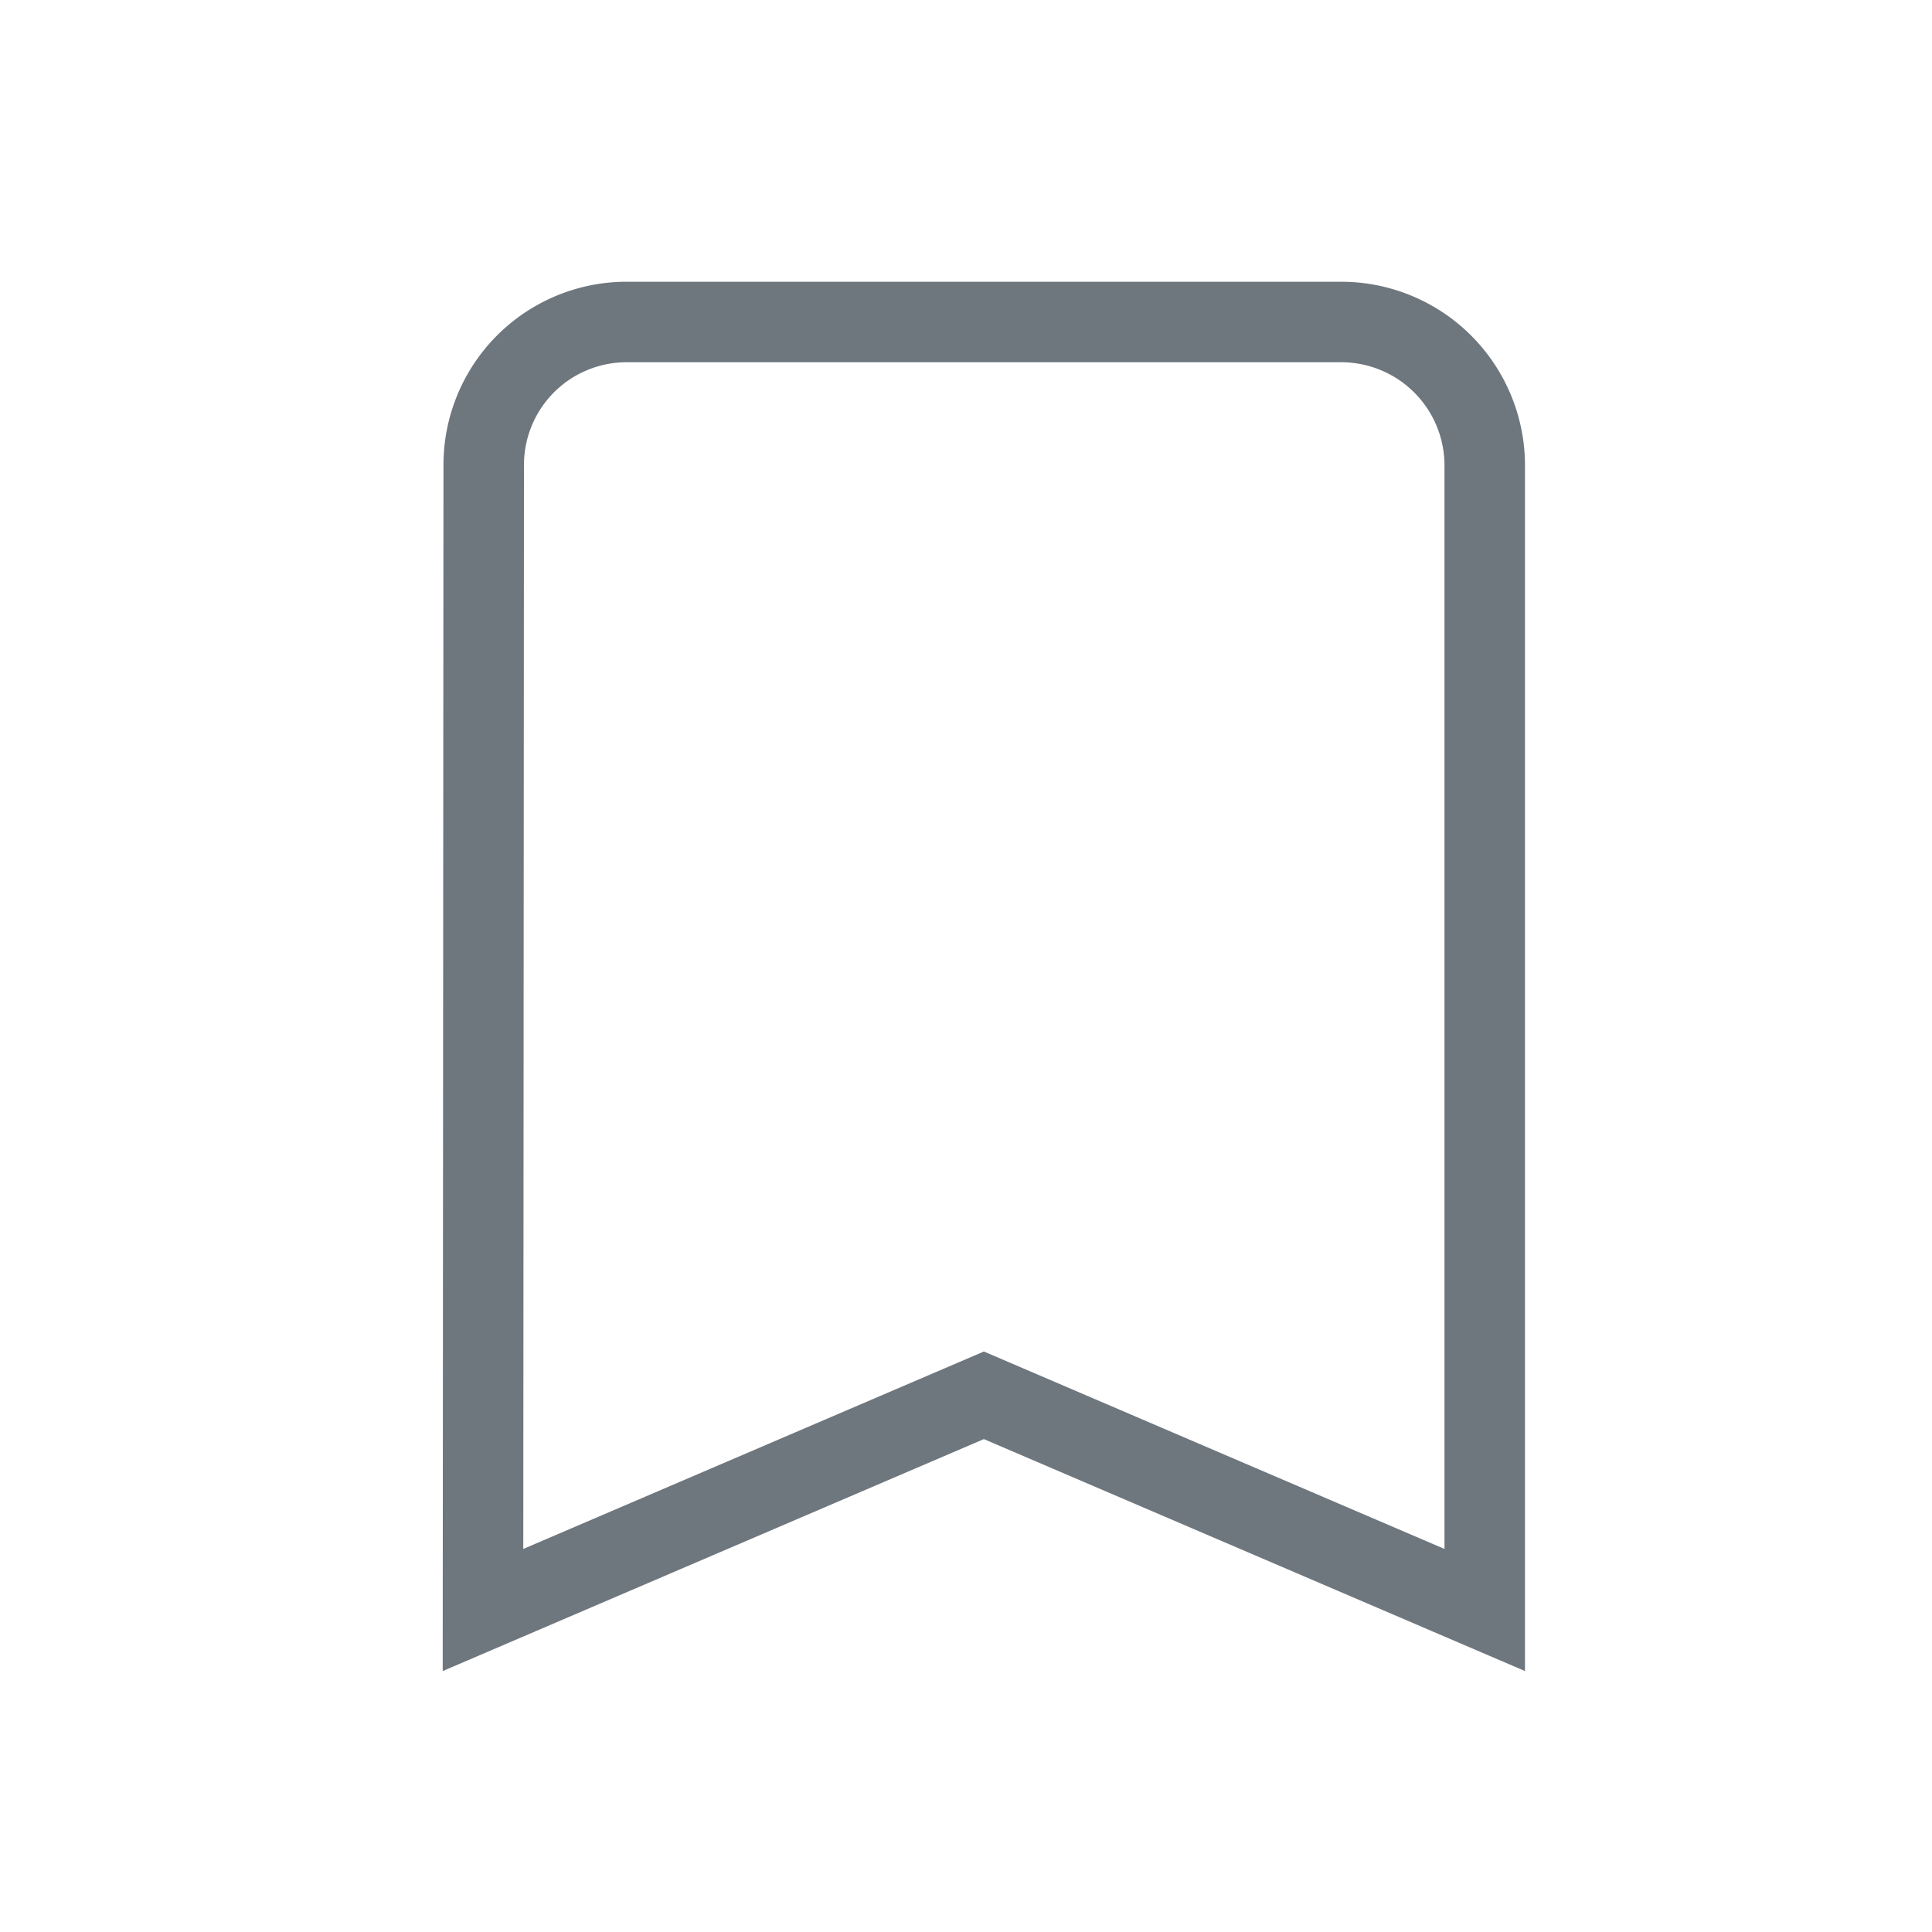<svg xmlns="http://www.w3.org/2000/svg" xmlns:xlink="http://www.w3.org/1999/xlink" width="24" height="24" viewBox="0 0 24 24"><defs><style>.a,.c{fill:none;}.b{clip-path:url(#a);}.c{stroke:#6e767e;}</style><clipPath id="a"><rect class="a" width="24" height="24"/></clipPath></defs><g class="b" transform="translate(0)"><path class="c" d="M15.667,3H6.778A1.775,1.775,0,0,0,5.009,4.778L5,19l6.222-2.667L17.444,19V4.778A1.783,1.783,0,0,0,15.667,3Z" transform="translate(1 1)"/><path class="a" d="M0,0H24V24H0Z"/></g></svg>